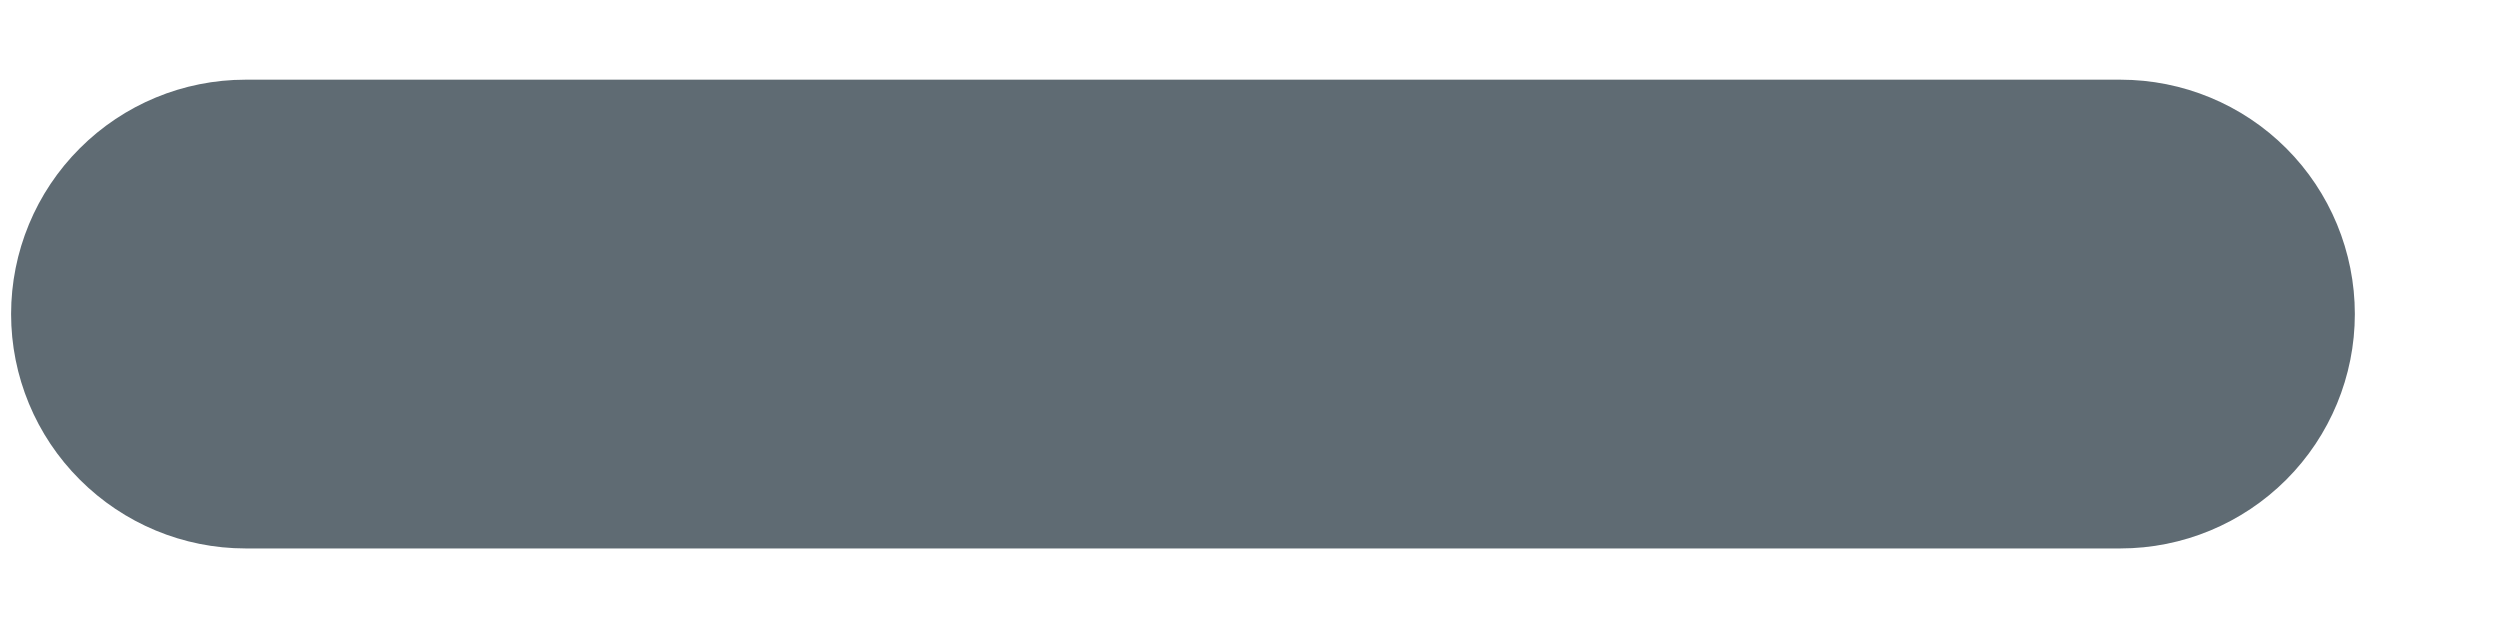 <svg width="16" height="4" viewBox="0 0 16 4" fill="none" xmlns="http://www.w3.org/2000/svg">
<path d="M0.071 2.01C0.071 1.612 0.229 1.23 0.511 0.949C0.792 0.668 1.173 0.51 1.571 0.51H13.571C13.969 0.51 14.351 0.668 14.632 0.949C14.913 1.23 15.071 1.612 15.071 2.01C15.071 2.407 14.913 2.789 14.632 3.07C14.351 3.351 13.969 3.51 13.571 3.51H1.571C1.173 3.51 0.792 3.351 0.511 3.07C0.229 2.789 0.071 2.407 0.071 2.01Z" fill="#5F6B73"/>
</svg>
